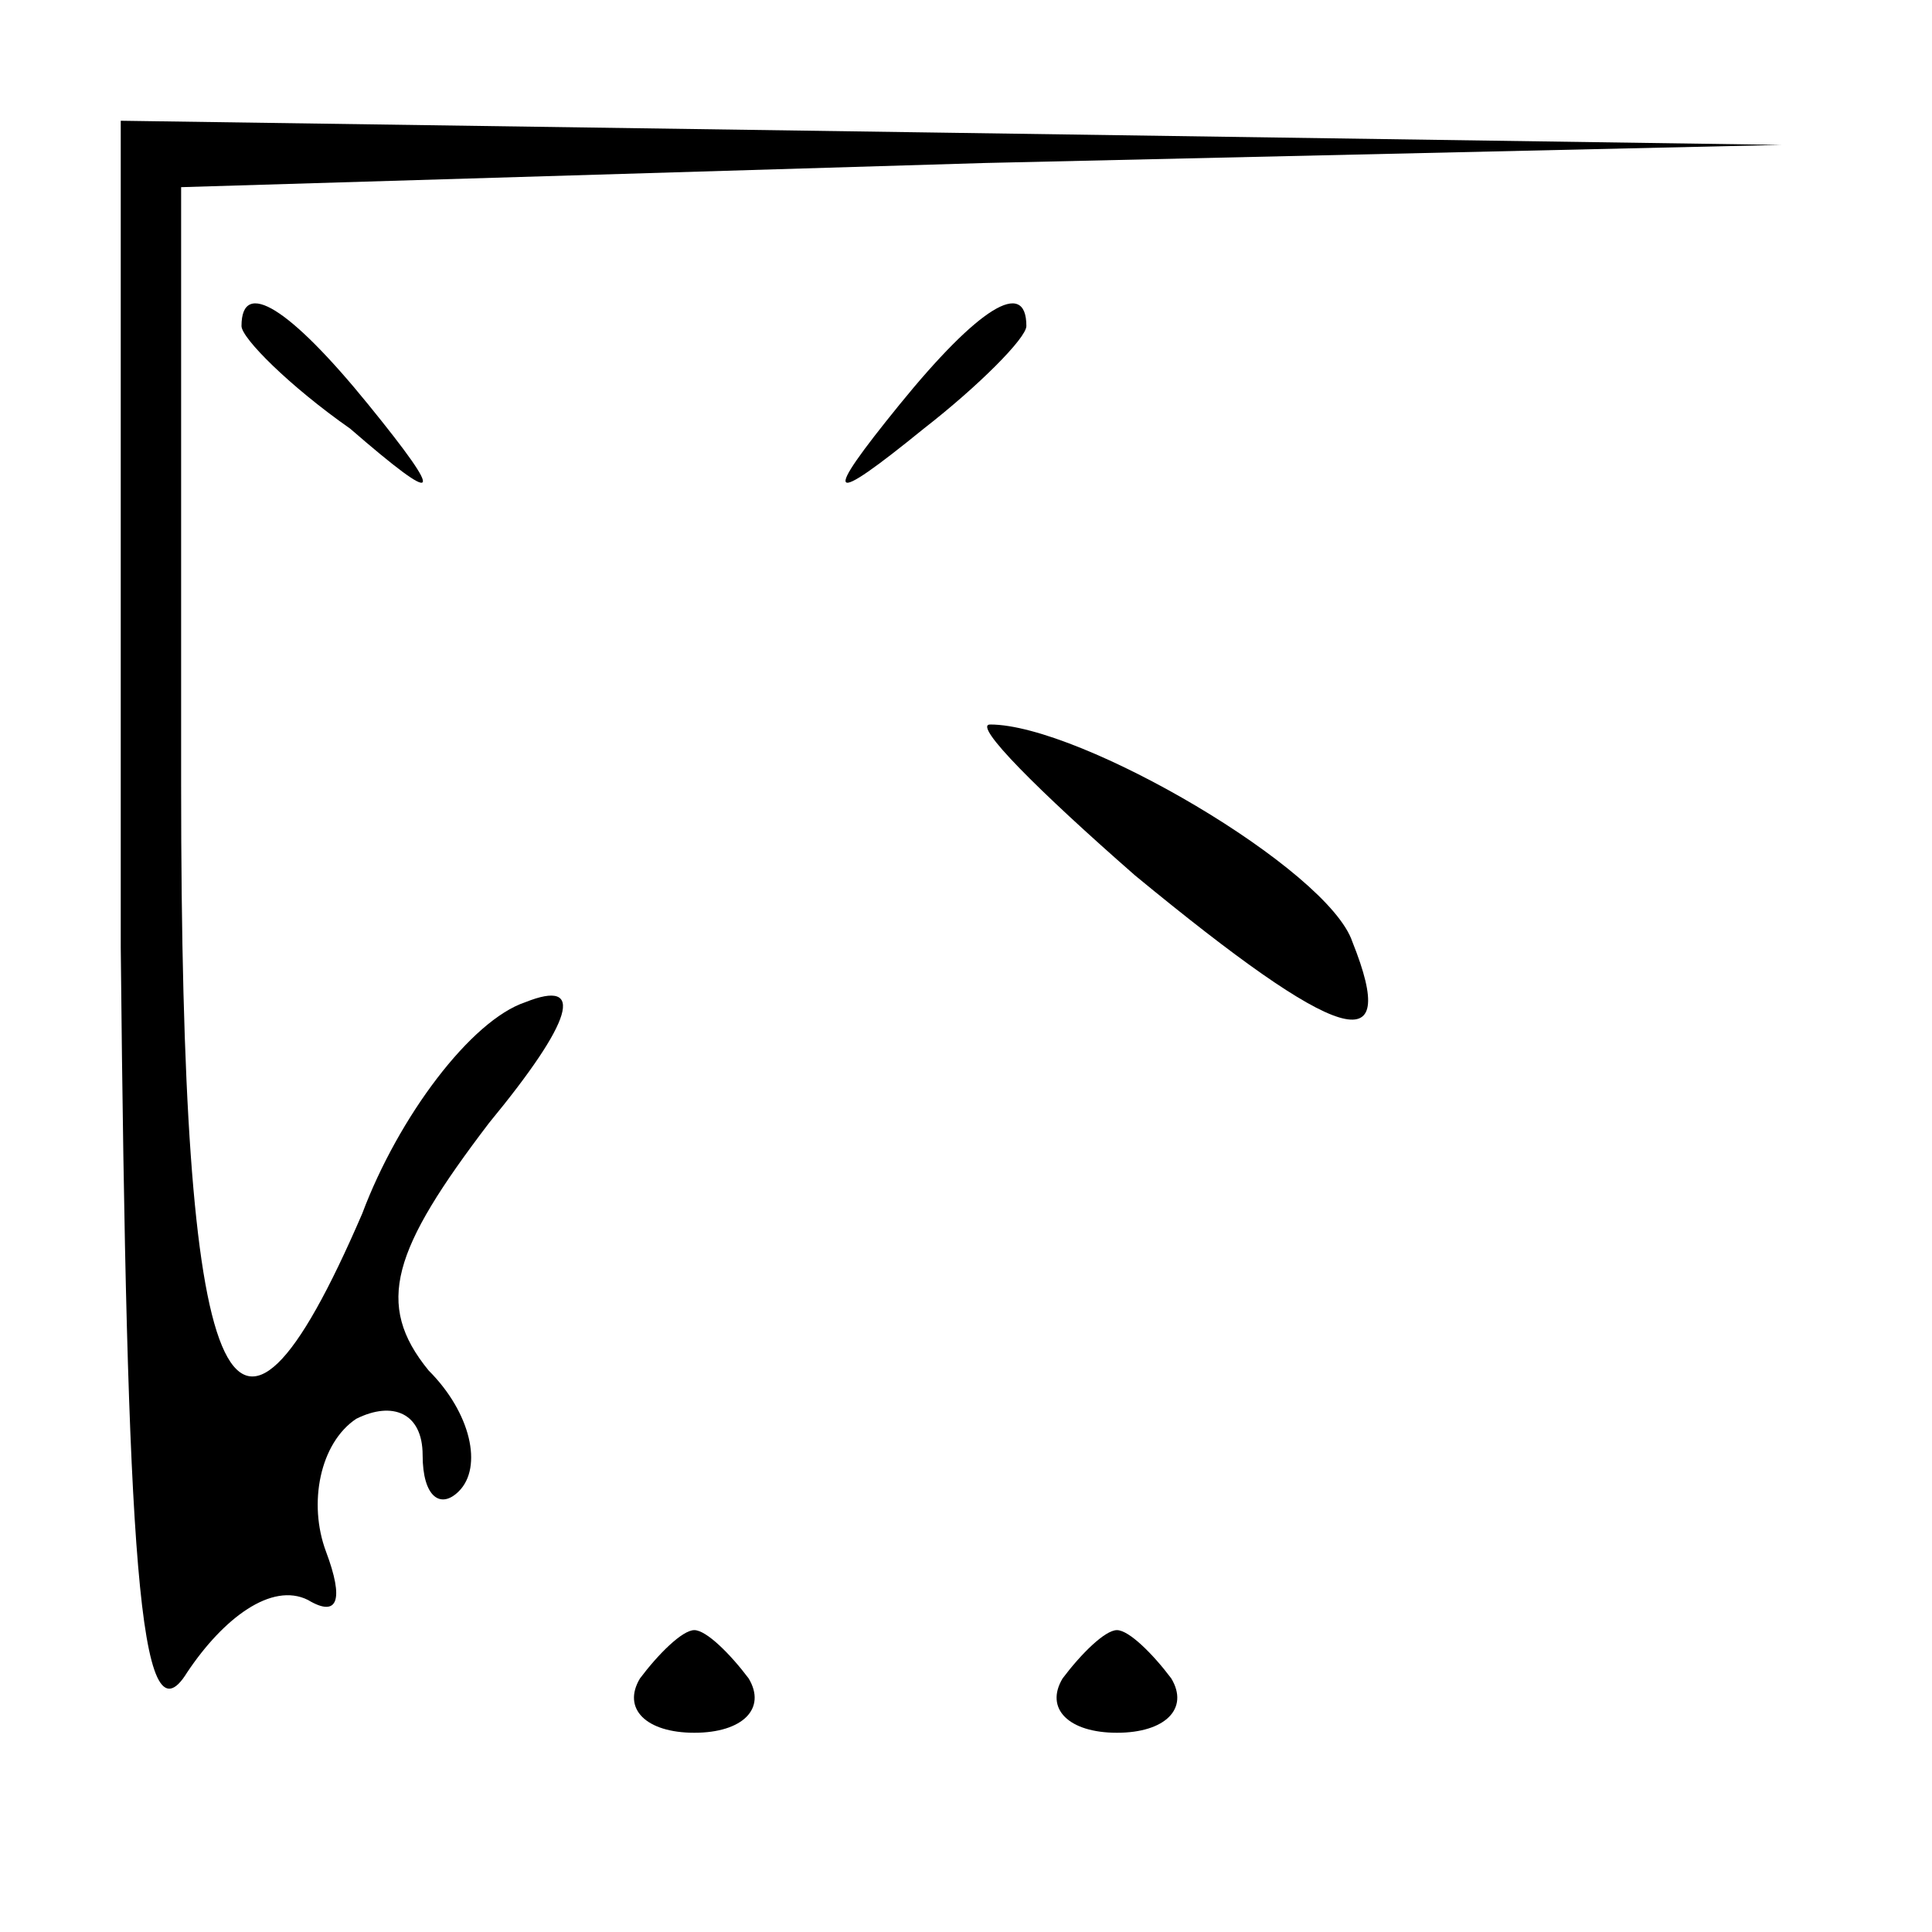 <?xml version="1.0" standalone="no"?>
<!DOCTYPE svg PUBLIC "-//W3C//DTD SVG 20010904//EN"
 "http://www.w3.org/TR/2001/REC-SVG-20010904/DTD/svg10.dtd">
<svg version="1.0" xmlns="http://www.w3.org/2000/svg"
 width="32pt" height="32pt" viewBox="0 0 32 32"
 preserveAspectRatio="xMidYMid meet">
<g transform="translate(0,32) scale(0.1,-0.1)"
fill="#000000" stroke="none">
<path fill="#000000" stroke="none" d="M20 163 c1 -100 3 -133 11 -120 6 9 14
15 20 12 5 -3 6 0 3 8 -3 8 -1 18 5 22 6 3 11 1 11 -6 0 -7 3 -9 6 -6 4 4 2
13 -5 20 -9 11 -6 20 10 41 14 17 16 24 6 20 -9 -3 -21 -19 -27 -35 -22 -51
-30 -31 -30 71 l0 99 133 4 132 3 -137 2 -138 2 0 -137z"/>
<path fill="#000000" stroke="none" d="M40 266 c0 -2 8 -10 18 -17 15 -13 16
-12 3 4 -13 16 -21 21 -21 13z"/>
<path fill="#000000" stroke="none" d="M149 253 c-13 -16 -12 -17 4 -4 9 7 17
15 17 17 0 8 -8 3 -21 -13z"/>
<path fill="#000000" stroke="none" d="M188 175 c34 -28 44 -31 36 -11 -4 12
-45 36 -60 36 -3 0 8 -11 24 -25z"/>
<path fill="#000000" stroke="none" d="M106 42 c-3 -5 1 -9 9 -9 8 0 12 4 9 9
-3 4 -7 8 -9 8 -2 0 -6 -4 -9 -8z"/>
<path fill="#000000" stroke="none" d="M176 42 c-3 -5 1 -9 9 -9 8 0 12 4 9 9
-3 4 -7 8 -9 8 -2 0 -6 -4 -9 -8z"/>
</g>
</svg>

